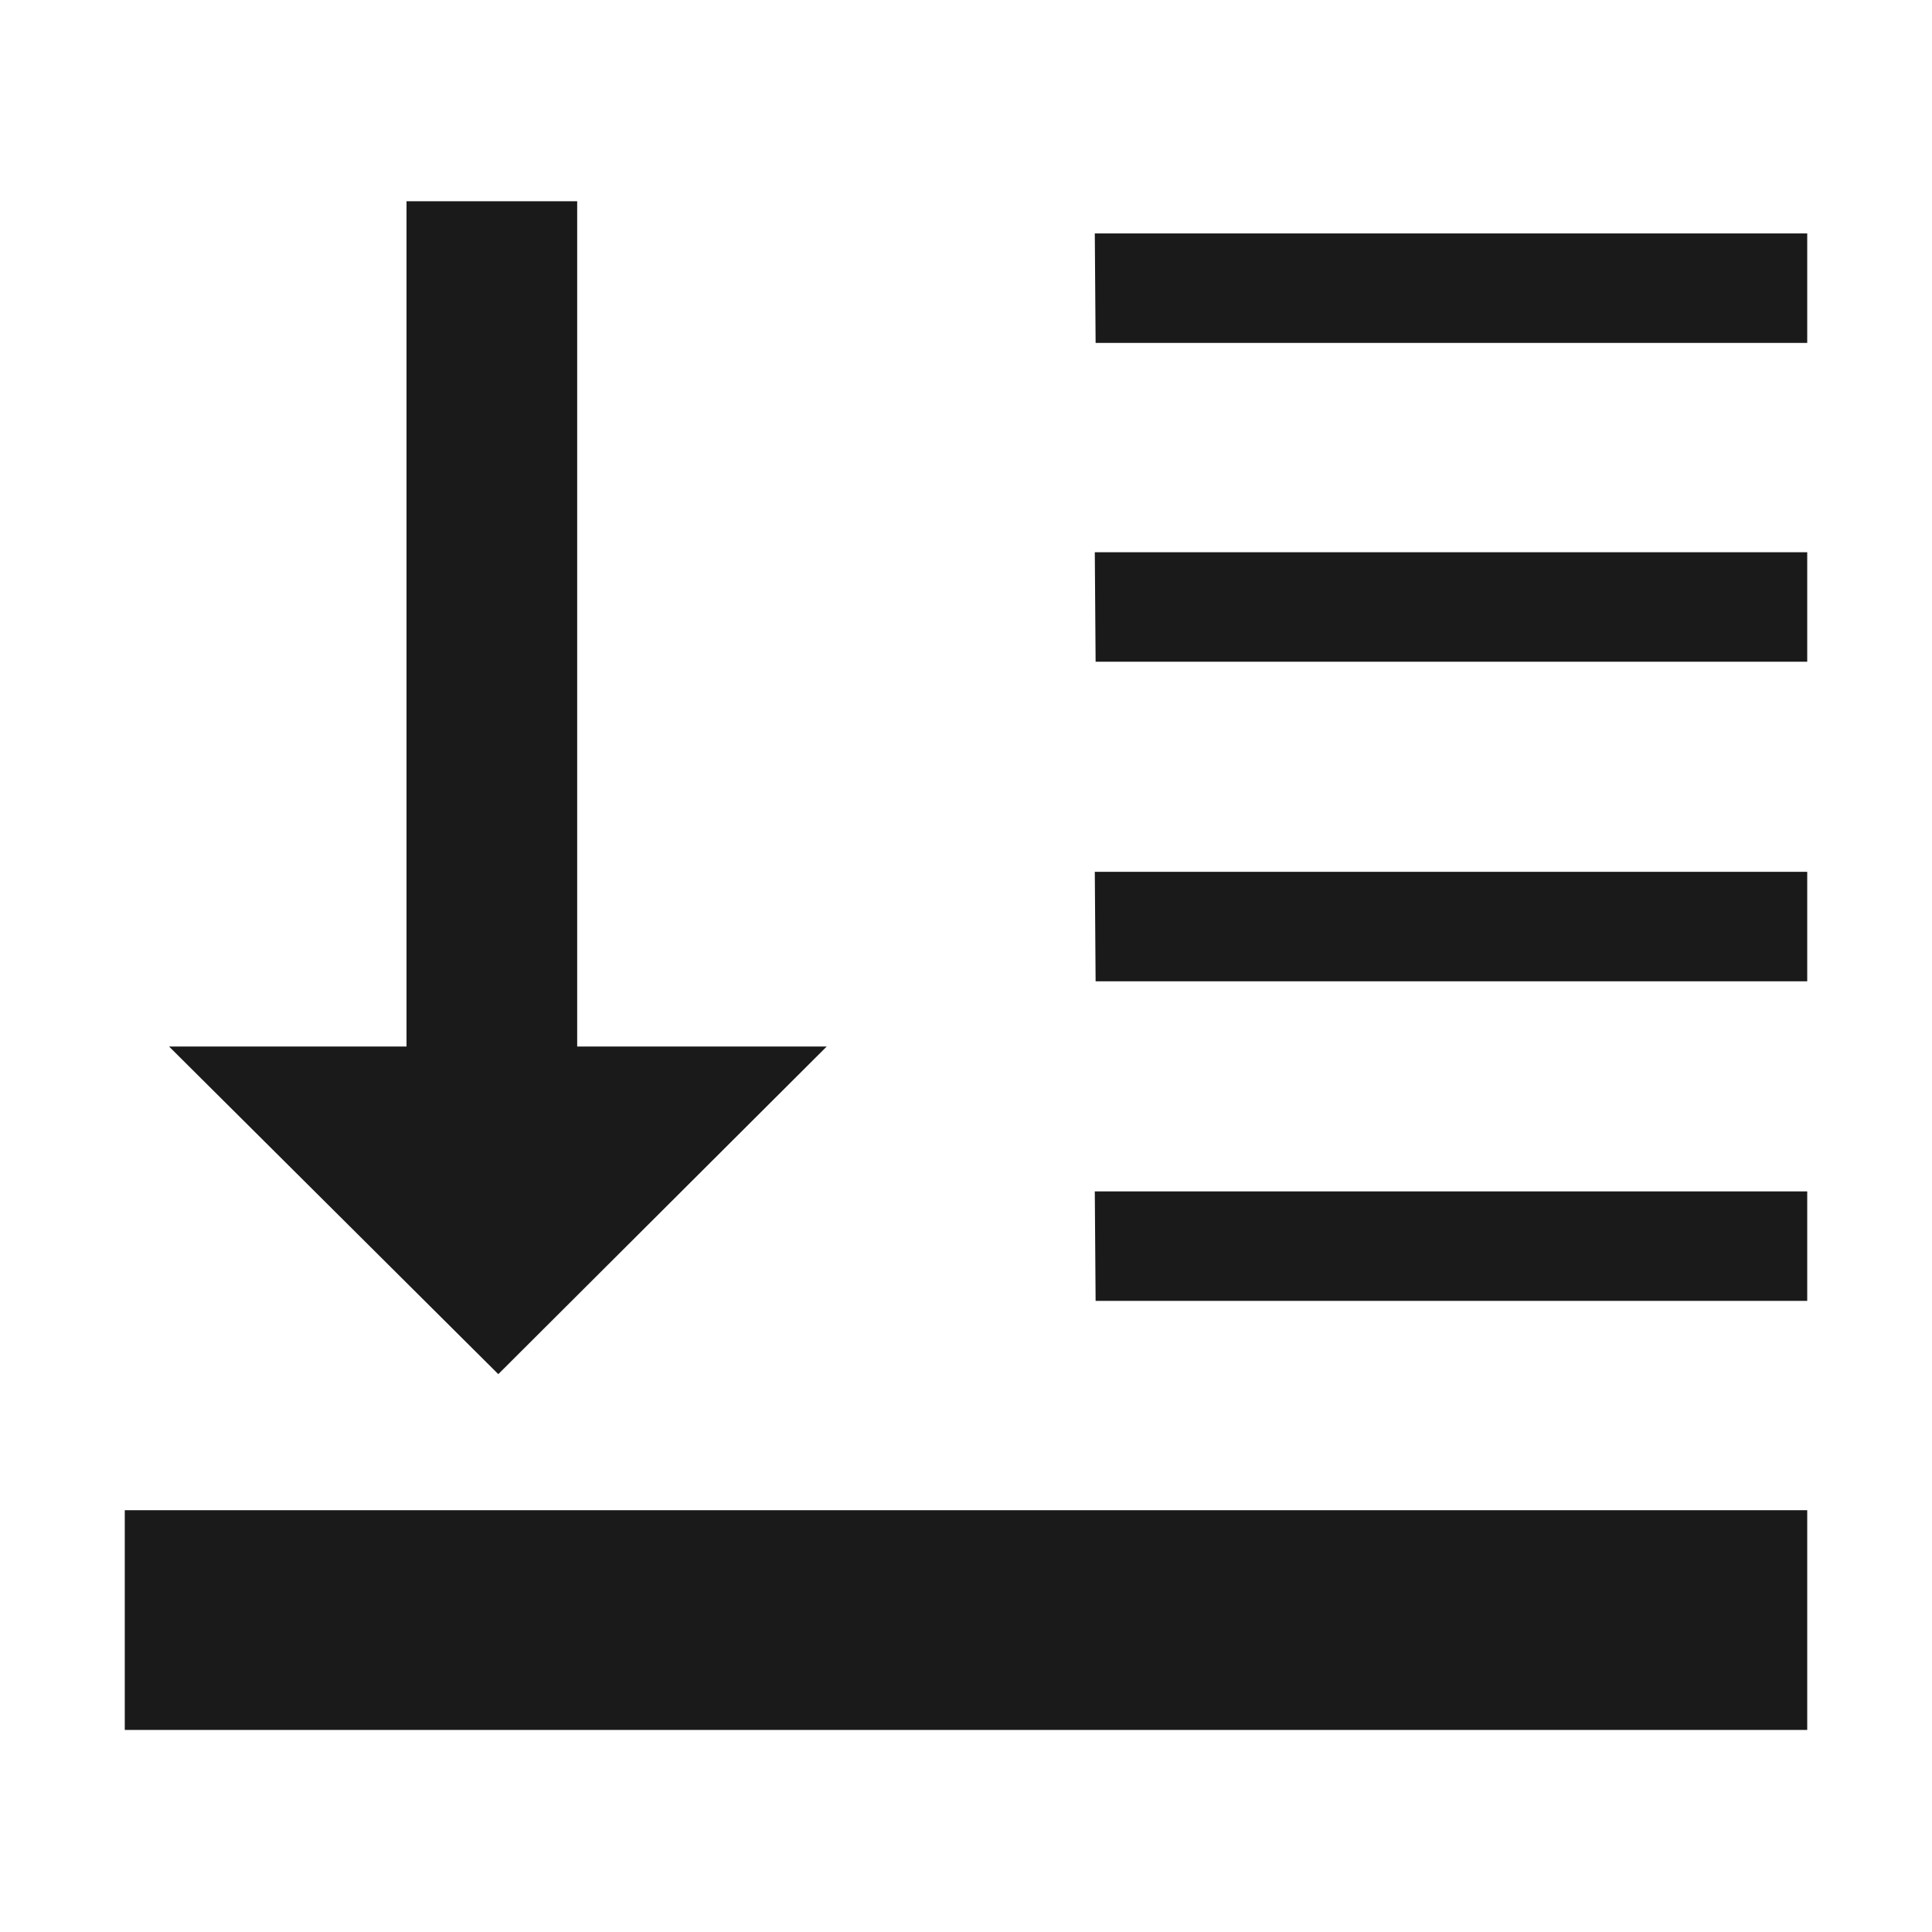 <svg xmlns="http://www.w3.org/2000/svg" width="24" height="24"><g fill="#1a1a1a"><path paint-order="markers fill stroke" d="M13.6 2.9h8.85v1.36h-8.84zM13.6 6.86h8.85v1.36h-8.84zM13.6 10.83h8.85v1.36h-8.84zM13.6 14.8h8.85v1.36h-8.84zM1.55 18.76h20.9v2.73H1.55z"/><path d="M2.1 13l4.09 4.07L10.27 13z"/><path paint-order="markers fill stroke" d="M5.05 2.5h2.12V13.6H5.05z"/></g></svg>